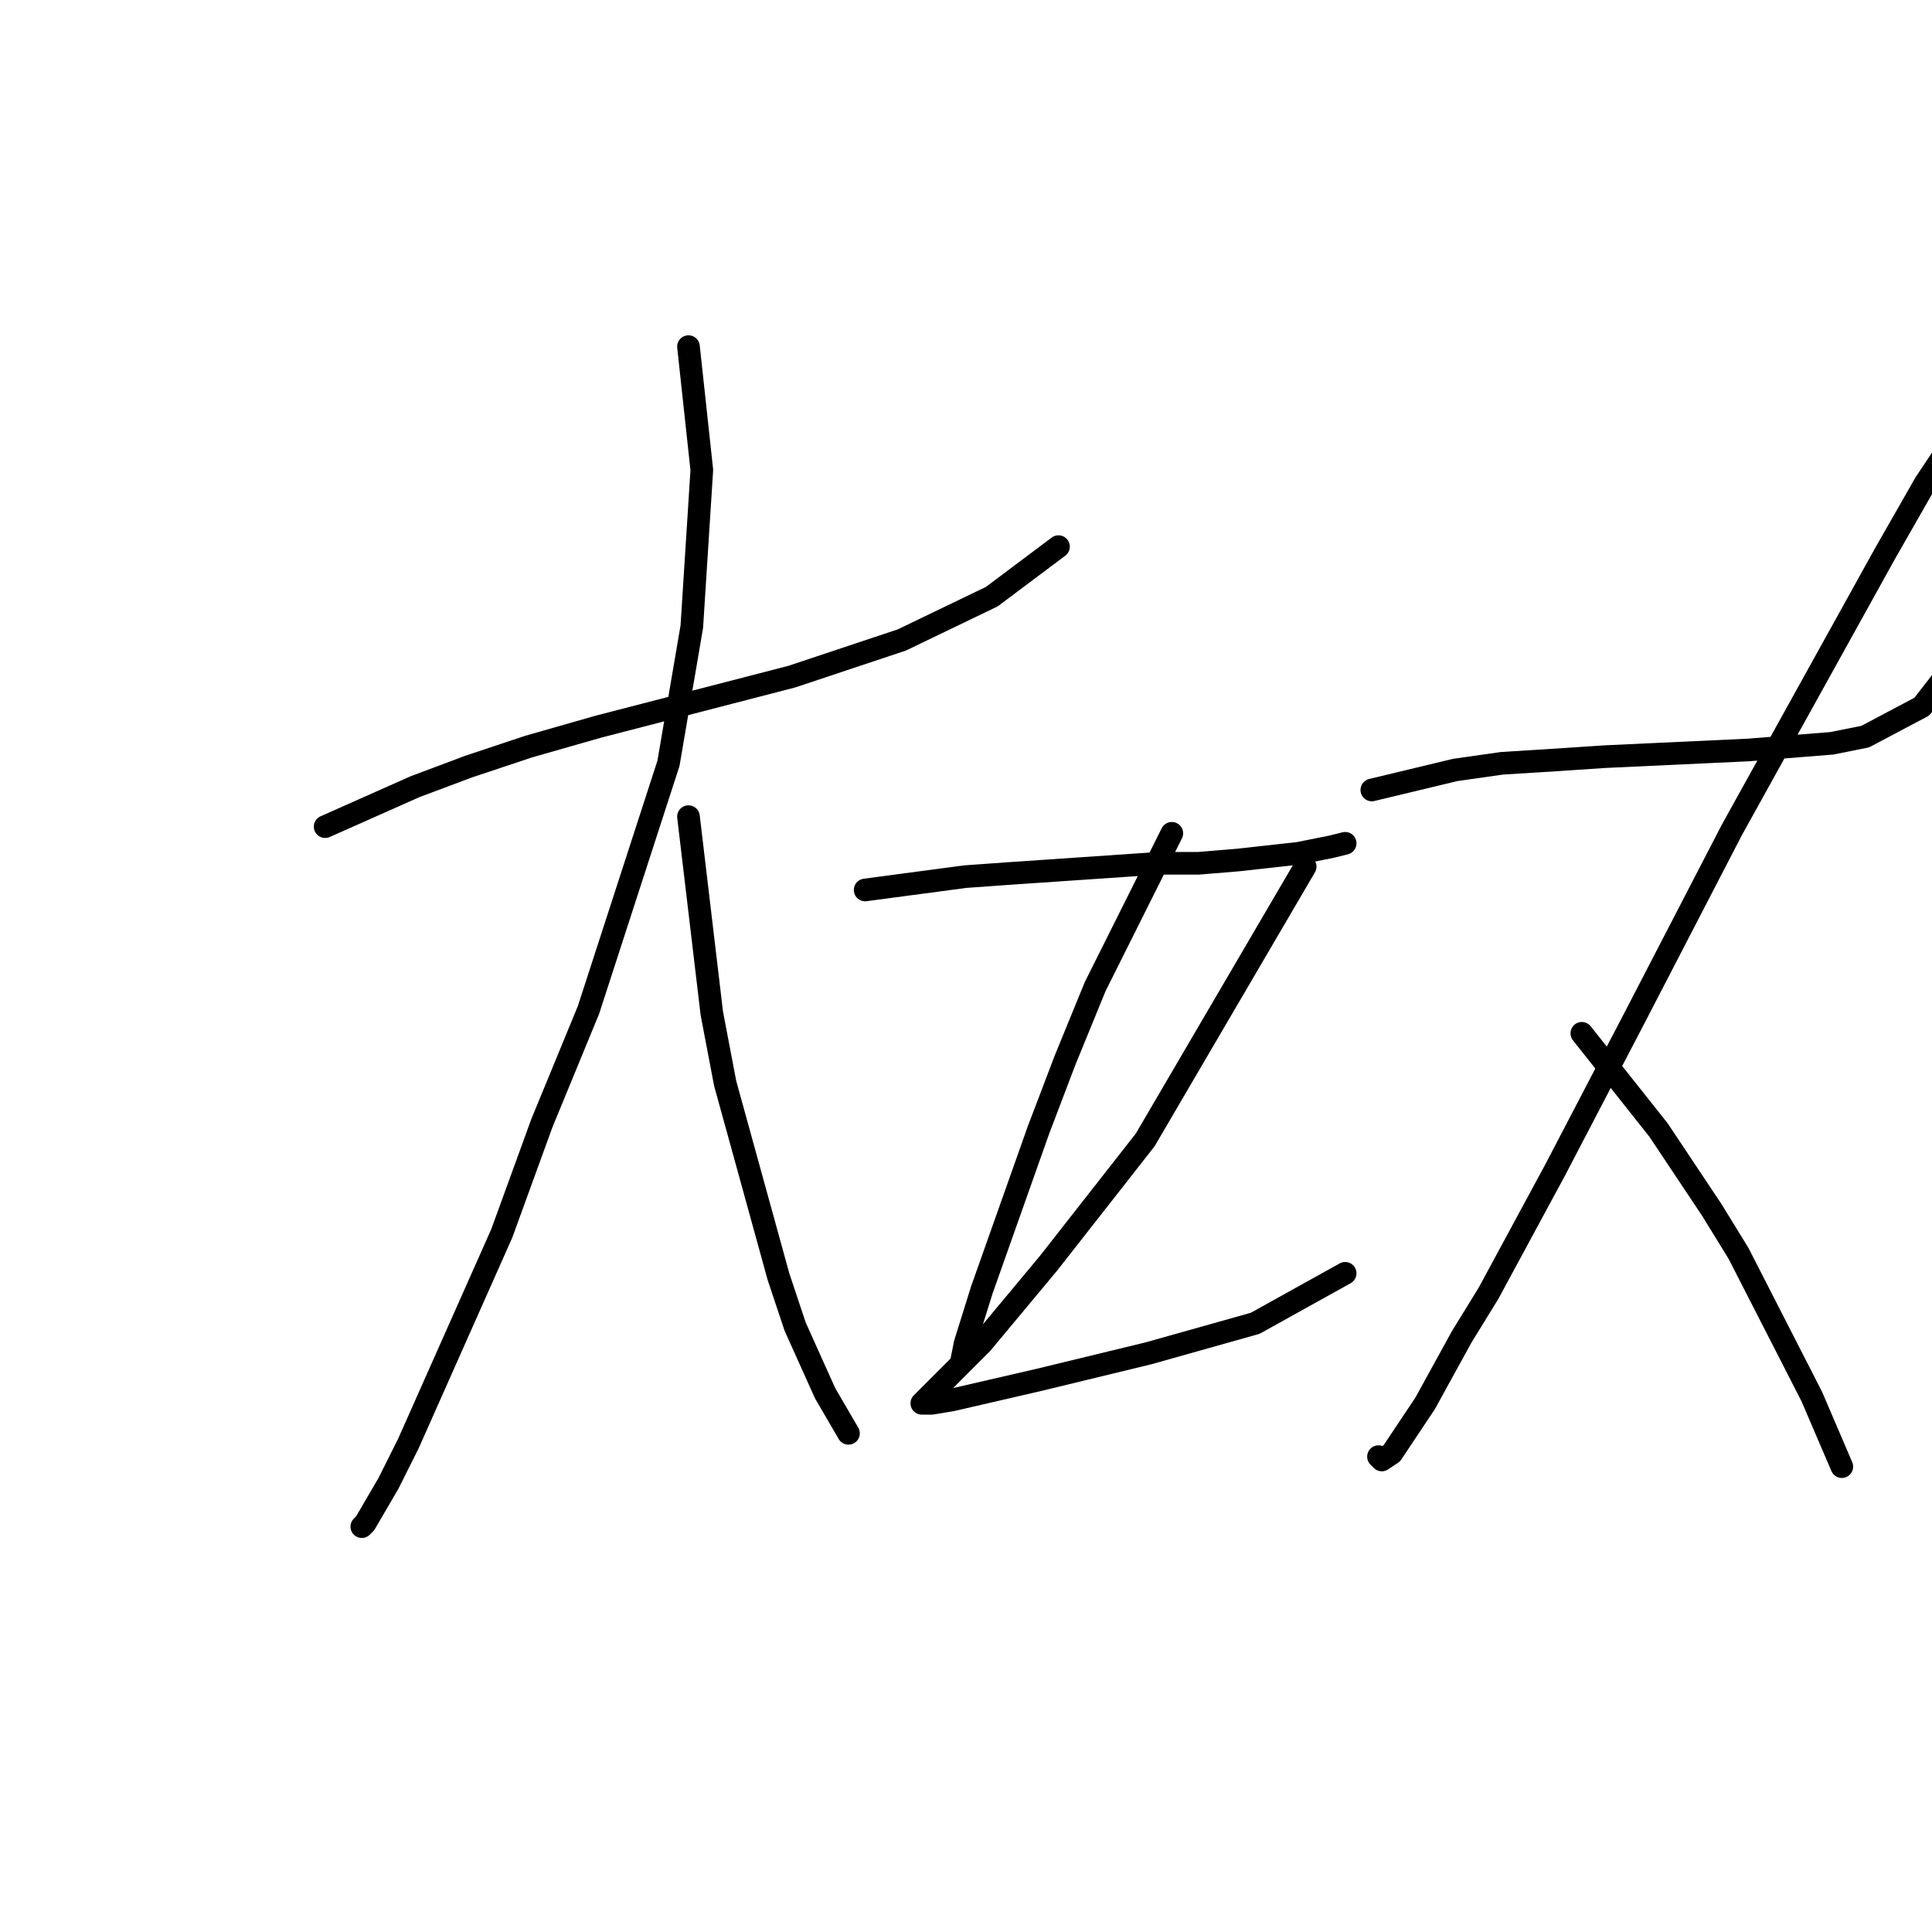 <?xml version="1.0" standalone="no"?>
    <svg width="256" height="256" xmlns="http://www.w3.org/2000/svg" version="1.1">
    <polyline stroke="black" stroke-width="3" stroke-linecap="round" fill="transparent" stroke-linejoin="round" points="43.083 109.534 55.009 104.234 62.076 101.584 70.026 98.934 79.302 96.284 104.92 89.658 119.496 84.8 131.421 79.058 140.255 72.432 140.255 72.432 " />
        <polyline stroke="black" stroke-width="3" stroke-linecap="round" fill="transparent" stroke-linejoin="round" points="91.227 45.931 92.994 62.273 91.669 83.033 88.577 101.142 77.977 133.827 71.793 148.844 66.493 163.42 54.126 191.247 51.475 196.547 48.384 201.847 47.942 202.289 47.942 202.289 " />
        <polyline stroke="black" stroke-width="3" stroke-linecap="round" fill="transparent" stroke-linejoin="round" points="91.227 108.209 94.319 134.269 96.086 143.544 103.153 169.162 105.362 175.788 109.337 184.621 112.428 189.922 112.428 189.922 " />
        <polyline stroke="black" stroke-width="3" stroke-linecap="round" fill="transparent" stroke-linejoin="round" points="114.637 117.926 127.888 116.16 134.071 115.718 153.506 114.393 158.806 114.393 164.106 113.951 172.057 113.068 176.473 112.184 178.24 111.743 178.24 111.743 " />
        <polyline stroke="black" stroke-width="3" stroke-linecap="round" fill="transparent" stroke-linejoin="round" points="155.272 110.418 145.113 130.735 141.138 140.452 137.605 149.728 130.096 170.929 127.888 177.996 127.446 180.204 128.329 179.321 128.329 179.321 " />
        <polyline stroke="black" stroke-width="3" stroke-linecap="round" fill="transparent" stroke-linejoin="round" points="172.94 114.834 151.739 151.053 138.93 167.395 130.096 177.996 124.796 183.296 123.471 184.621 122.146 185.946 123.471 185.946 126.121 185.505 137.605 182.855 152.181 179.321 166.315 175.346 178.24 168.721 178.24 168.721 " />
        <polyline stroke="black" stroke-width="3" stroke-linecap="round" fill="transparent" stroke-linejoin="round" points="181.774 104.676 192.816 102.025 199 101.142 206.067 100.7 212.692 100.259 231.685 99.375 242.727 98.492 247.144 97.609 254.652 93.633 260.836 85.683 264.37 72.432 264.811 61.39 264.811 59.182 263.486 55.206 263.044 54.765 261.278 54.765 255.094 64.04 249.794 73.316 229.476 109.976 216.667 134.71 206.067 155.028 197.233 171.371 193.699 177.113 188.841 185.946 184.424 192.572 183.099 193.455 182.657 193.013 182.657 193.013 " />
        <polyline stroke="black" stroke-width="3" stroke-linecap="round" fill="transparent" stroke-linejoin="round" points="209.6 136.919 219.759 149.728 223.292 155.028 226.826 160.328 230.359 166.07 240.077 185.063 244.052 194.338 244.052 194.338 " />
        </svg>